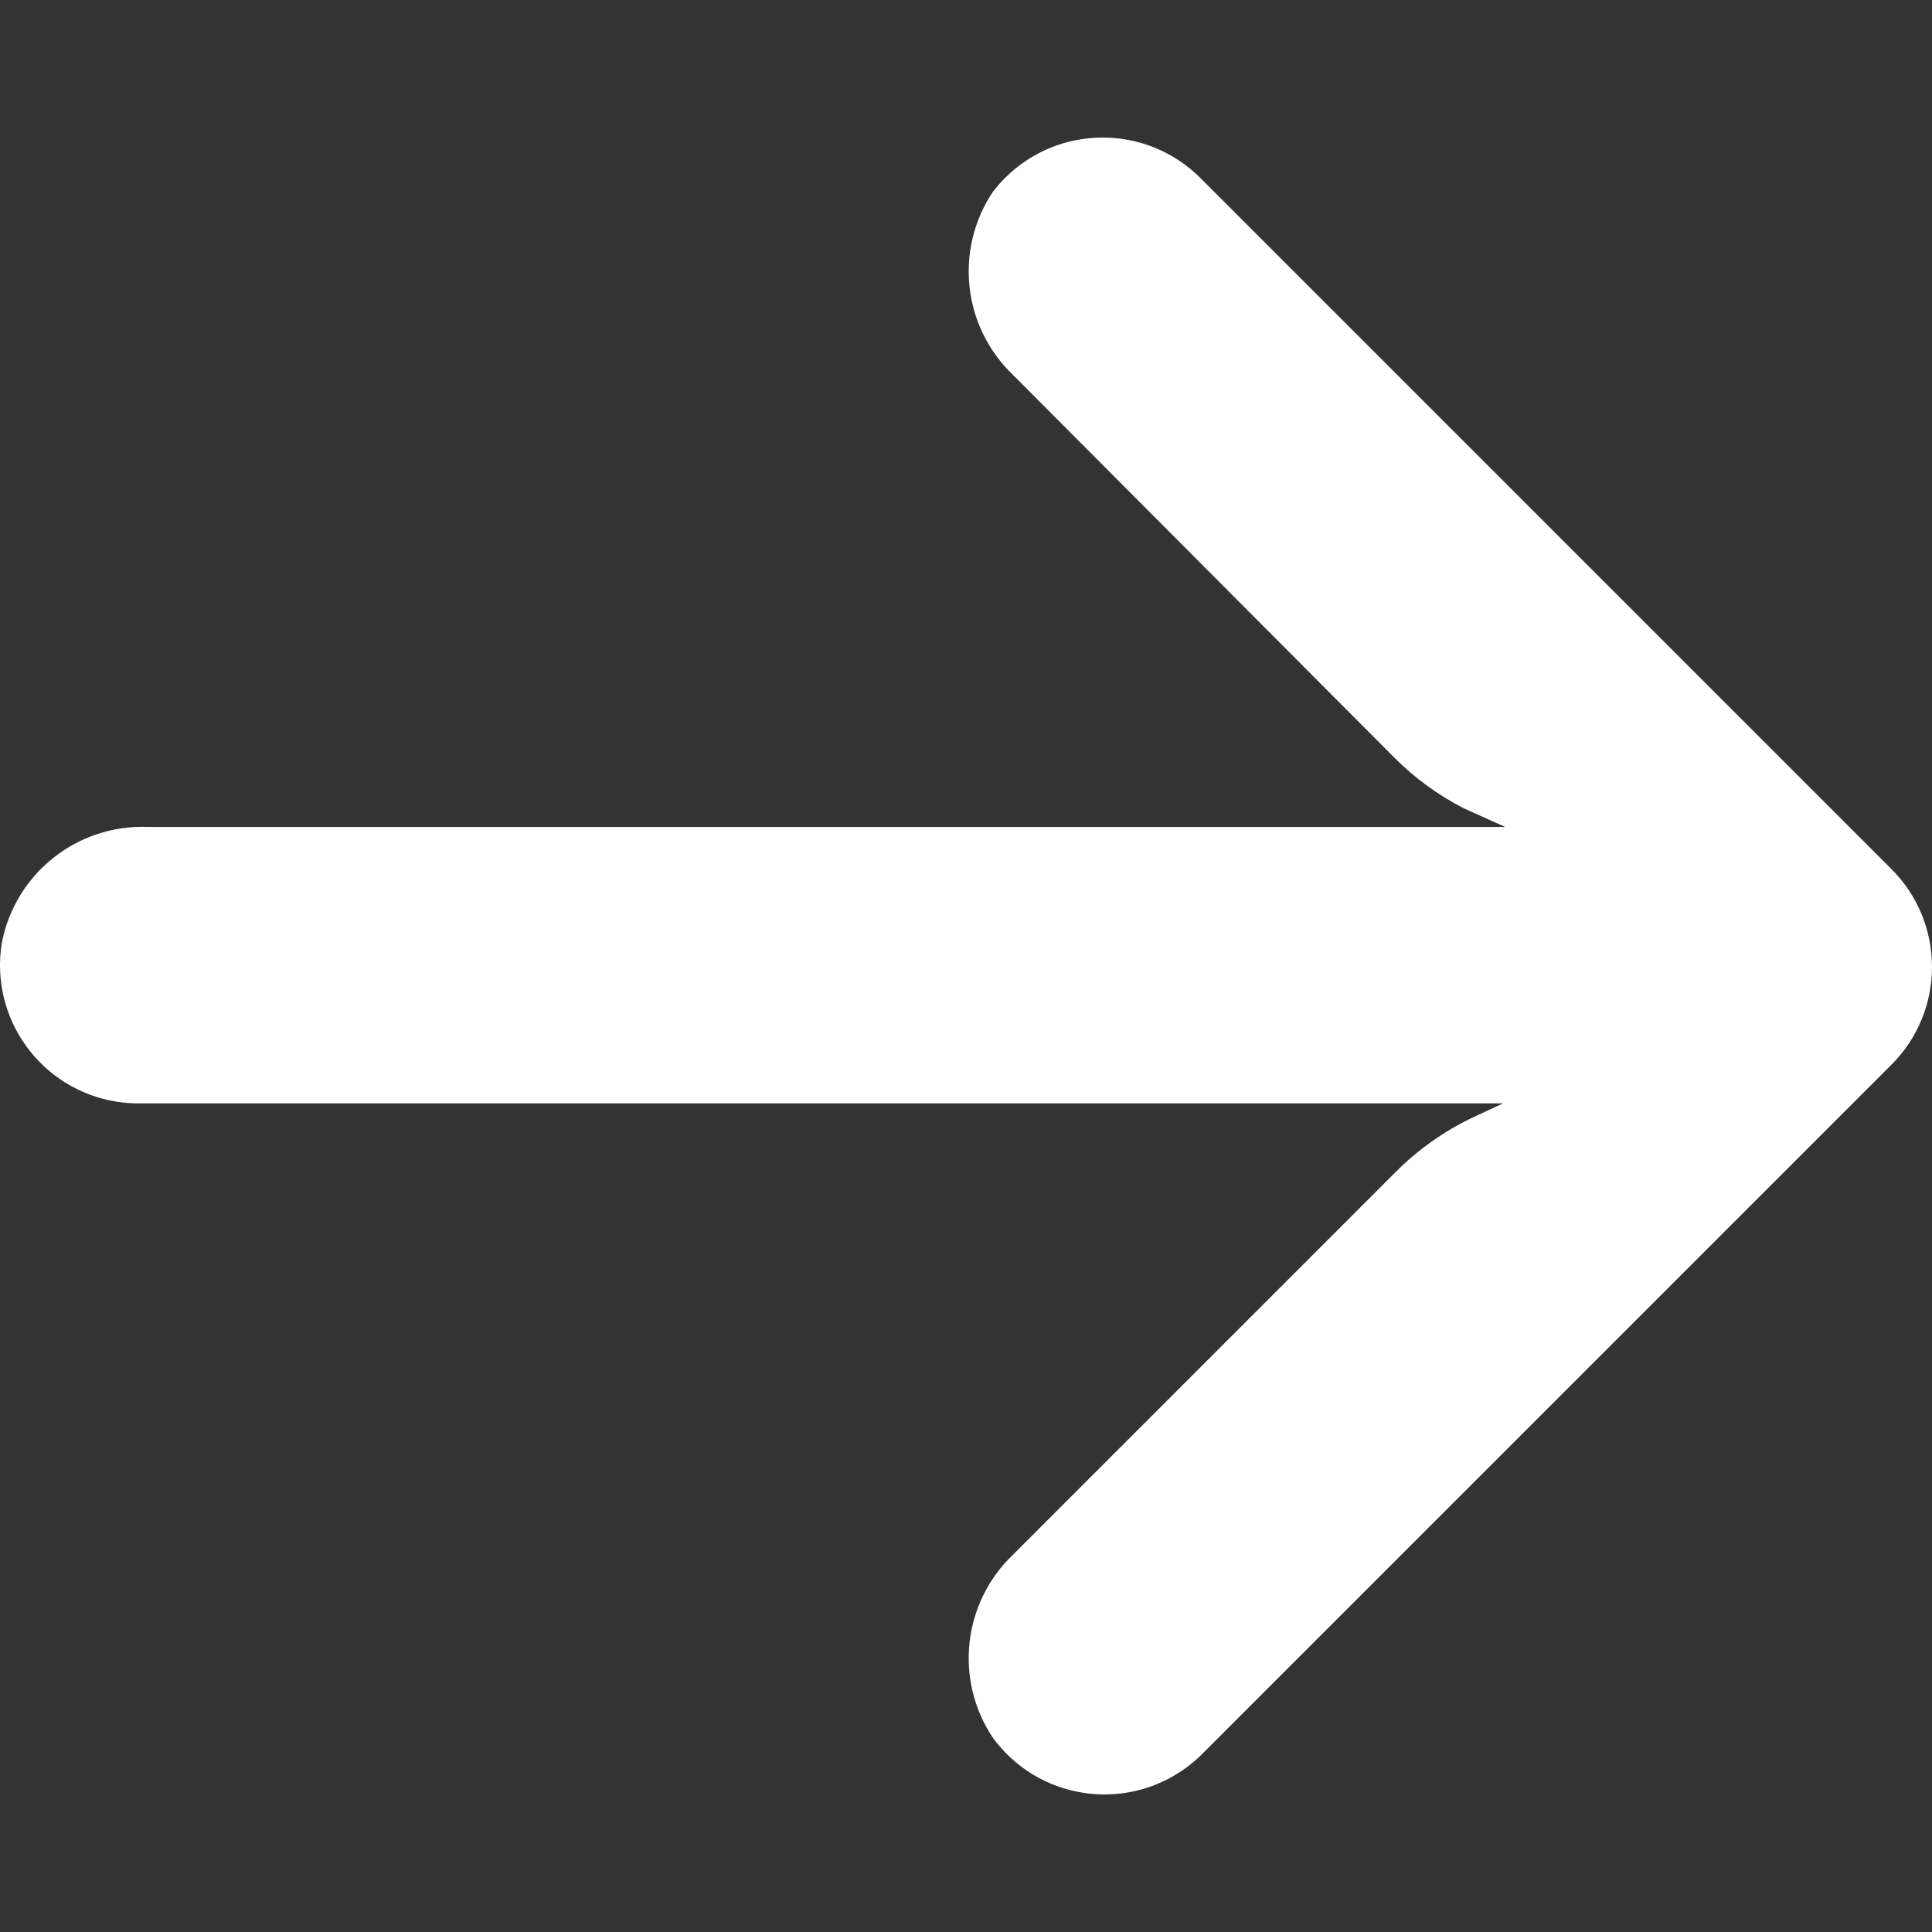 <svg width="75" height="75" viewBox="0 0 75 75" fill="none" xmlns="http://www.w3.org/2000/svg">
<rect x="0" y="0" width="75" height="75" fill="#333333" stroke="none"/>
<g clip-path="url(#clip0)">
<path d="M4.508 42.764C4.815 42.814 5.125 42.837 5.436 42.833L58.347 42.833L57.193 43.37C56.066 43.904 55.04 44.63 54.161 45.516L39.324 60.354C37.37 62.219 37.041 65.22 38.546 67.464C40.297 69.855 43.654 70.374 46.046 68.623C46.239 68.482 46.422 68.328 46.595 68.162L73.426 41.331C75.523 39.236 75.525 35.838 73.43 33.742C73.429 33.74 73.427 33.739 73.426 33.737L46.595 6.906C44.497 4.814 41.099 4.818 39.006 6.917C38.841 7.082 38.688 7.258 38.546 7.443C37.041 9.687 37.37 12.688 39.324 14.553L54.135 29.418C54.922 30.206 55.827 30.867 56.818 31.376L58.428 32.101L5.731 32.101C2.99 31.999 0.585 33.914 0.07 36.608C-0.404 39.534 1.583 42.29 4.508 42.764Z" fill="white"/>
</g>
<defs>
<clipPath id="clip0">
<rect width="75" height="75" fill="white" transform="translate(75 75) rotate(-180)"/>
</clipPath>
</defs>
</svg>
